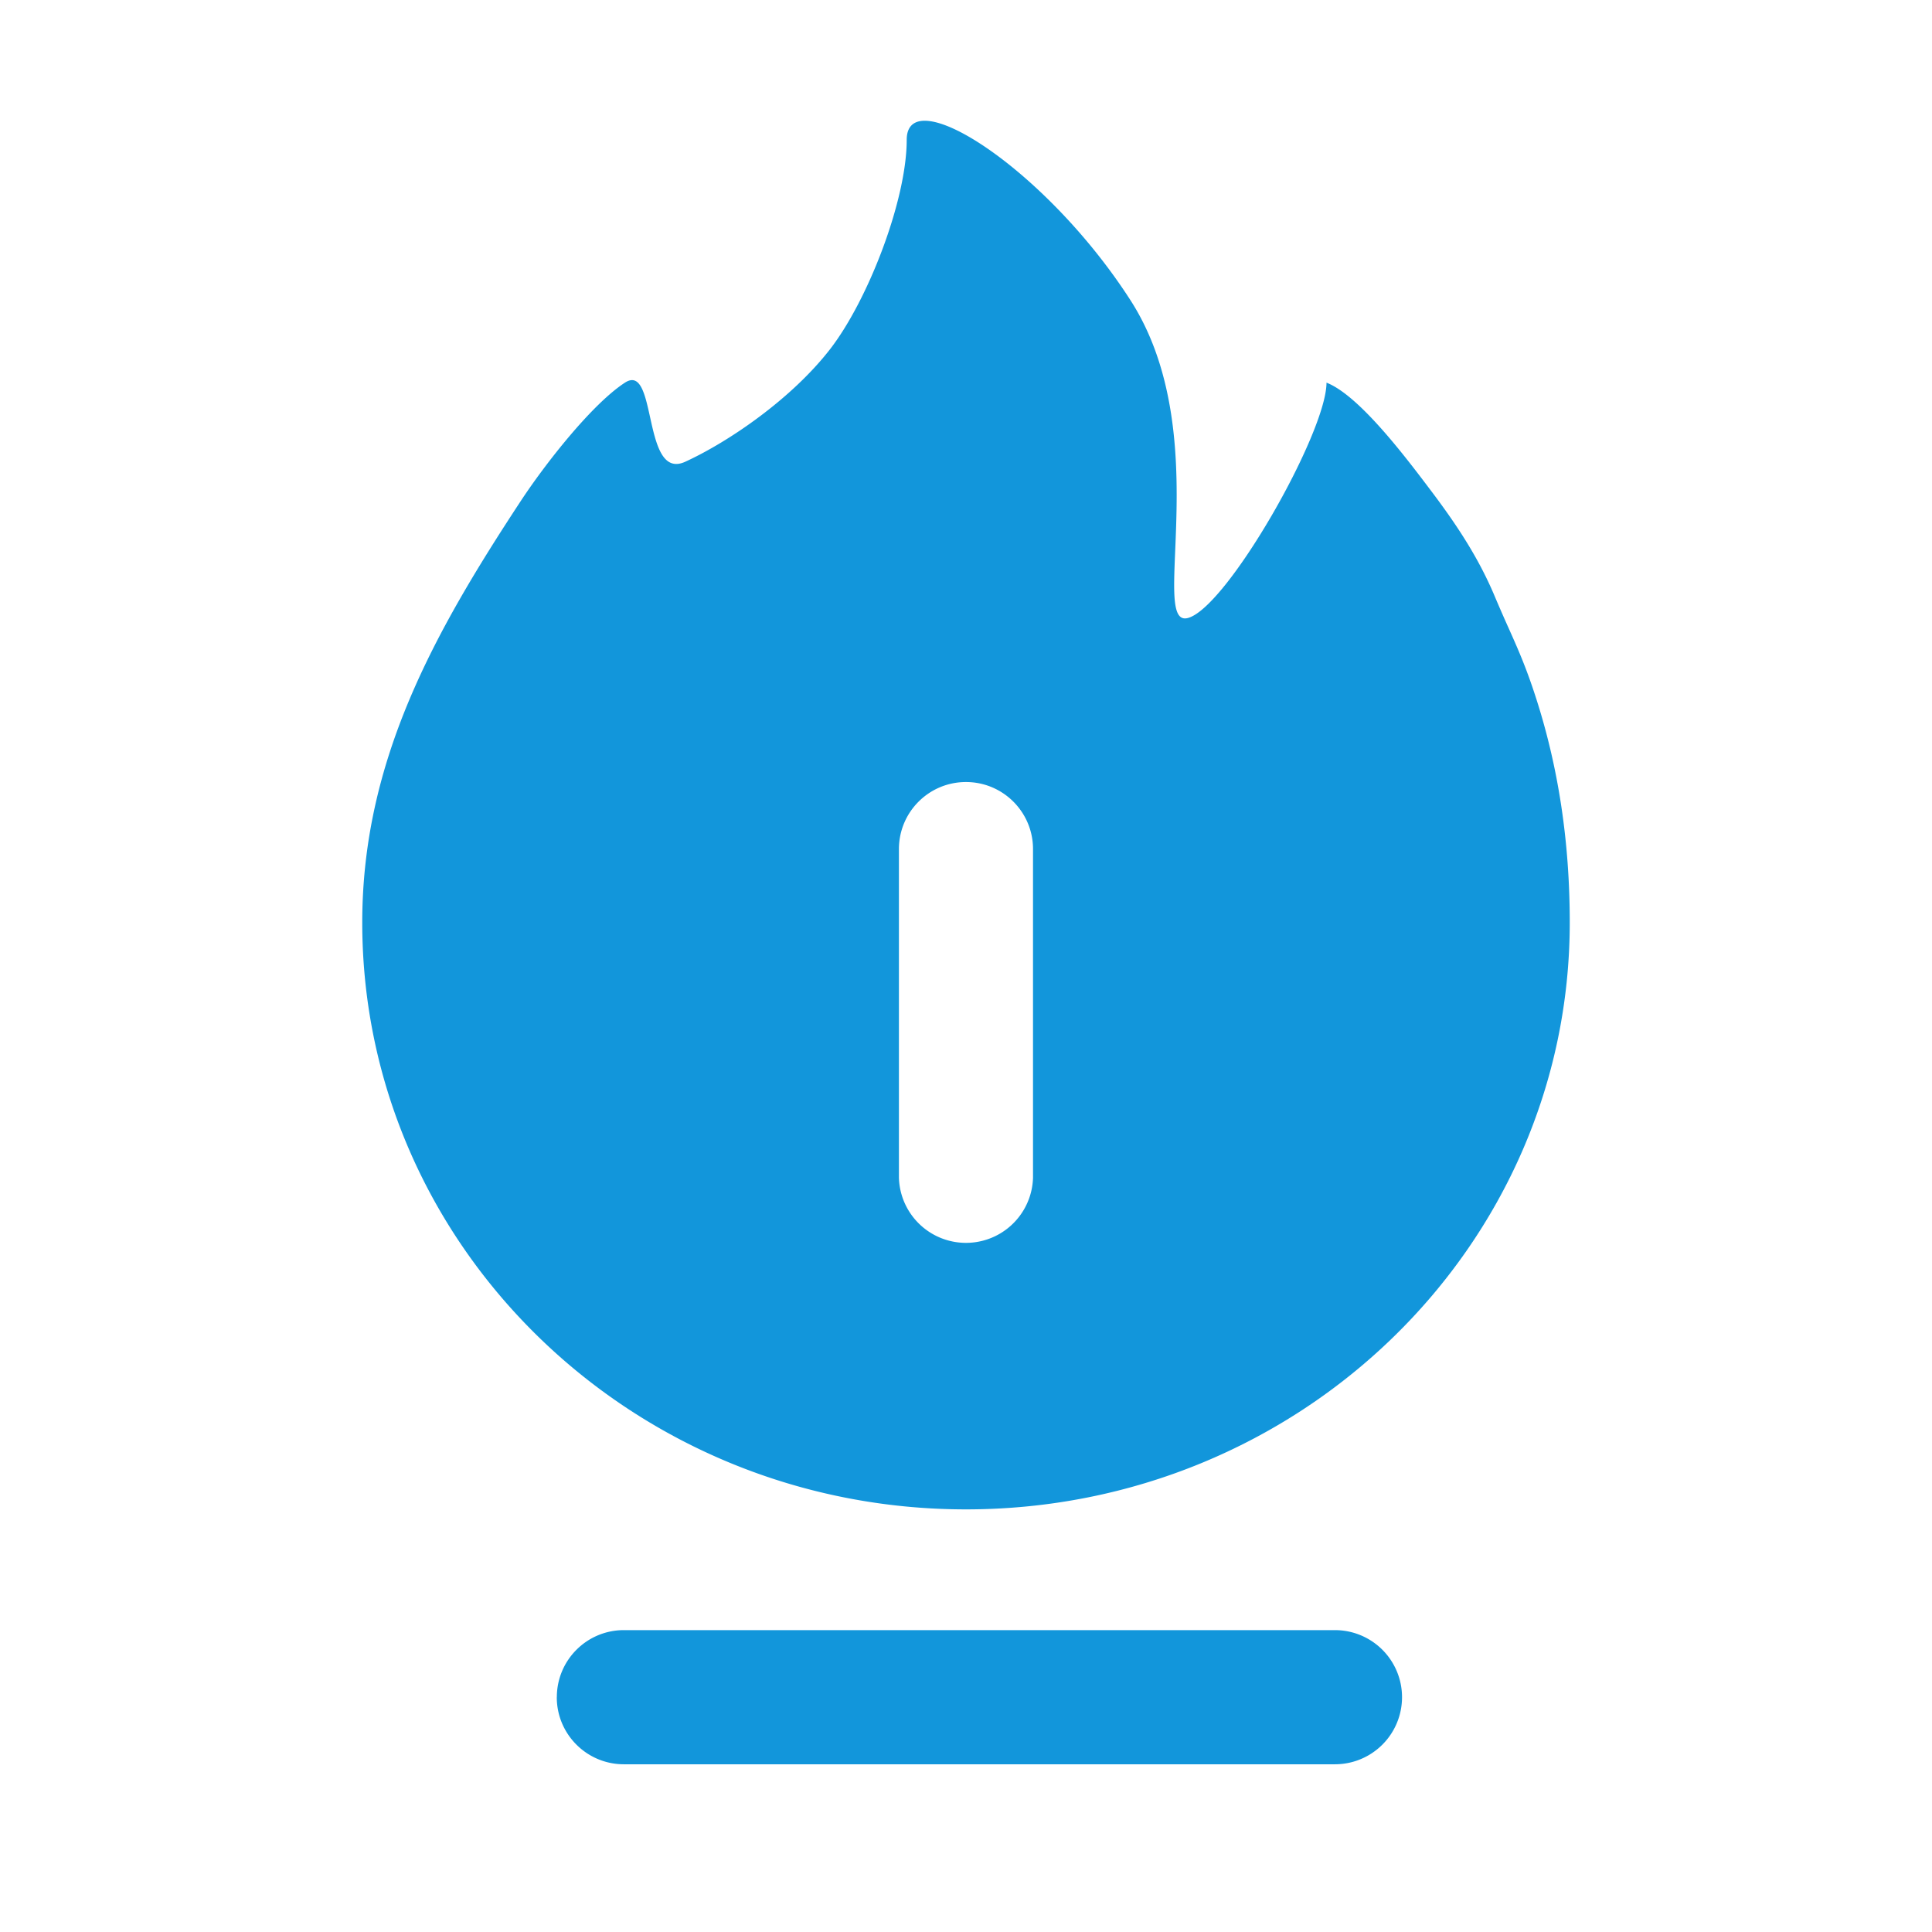 <?xml version="1.0" standalone="no"?><!DOCTYPE svg PUBLIC "-//W3C//DTD SVG 1.1//EN" "http://www.w3.org/Graphics/SVG/1.1/DTD/svg11.dtd"><svg class="icon" width="200px" height="200.00px" viewBox="0 0 1024 1024" version="1.1" xmlns="http://www.w3.org/2000/svg"><path fill="#1296db" d="M295.104 899.552c0 19.648 15.936 35.552 35.552 35.552h376.896a35.552 35.552 0 1 0 0-71.104H330.656c-19.616 0-35.52 15.904-35.52 35.552z"  /><path fill="#1296db" d="M512 800c176.736 0 320-139.264 320-311.04 0-42.176-5.856-82.304-18.368-120.512-5.024-15.424-9.408-25.216-14.528-36.64a820.064 820.064 0 0 1-7.104-16.32c-8.608-20.288-20.032-37.44-33.024-54.72l-0.704-0.928c-13.216-17.504-37.952-50.336-55.2-57.024 0 26.72-53.28 120.096-73.728 124.8-8.032 1.856-7.424-12.928-6.464-35.84 1.472-35.328 3.776-90.016-23.744-132.704-45.312-70.368-118.56-116.544-118.56-84.928s-20.288 84.704-40.704 111.04c-20.448 26.304-53.568 48.928-76.608 59.52-12.256 5.664-15.648-9.696-18.72-23.648-2.72-12.32-5.184-23.52-13.312-18.24-17.472 11.36-42.24 42.976-55.296 62.848C230.272 335.168 192 403.072 192 488.96 192 660.736 335.264 800 512 800z m0-385.504c19.616 0 35.52 15.904 35.52 35.52v174.24a35.552 35.552 0 0 1-71.072 0v-174.208c0-19.648 15.904-35.552 35.52-35.552z"  /></svg>